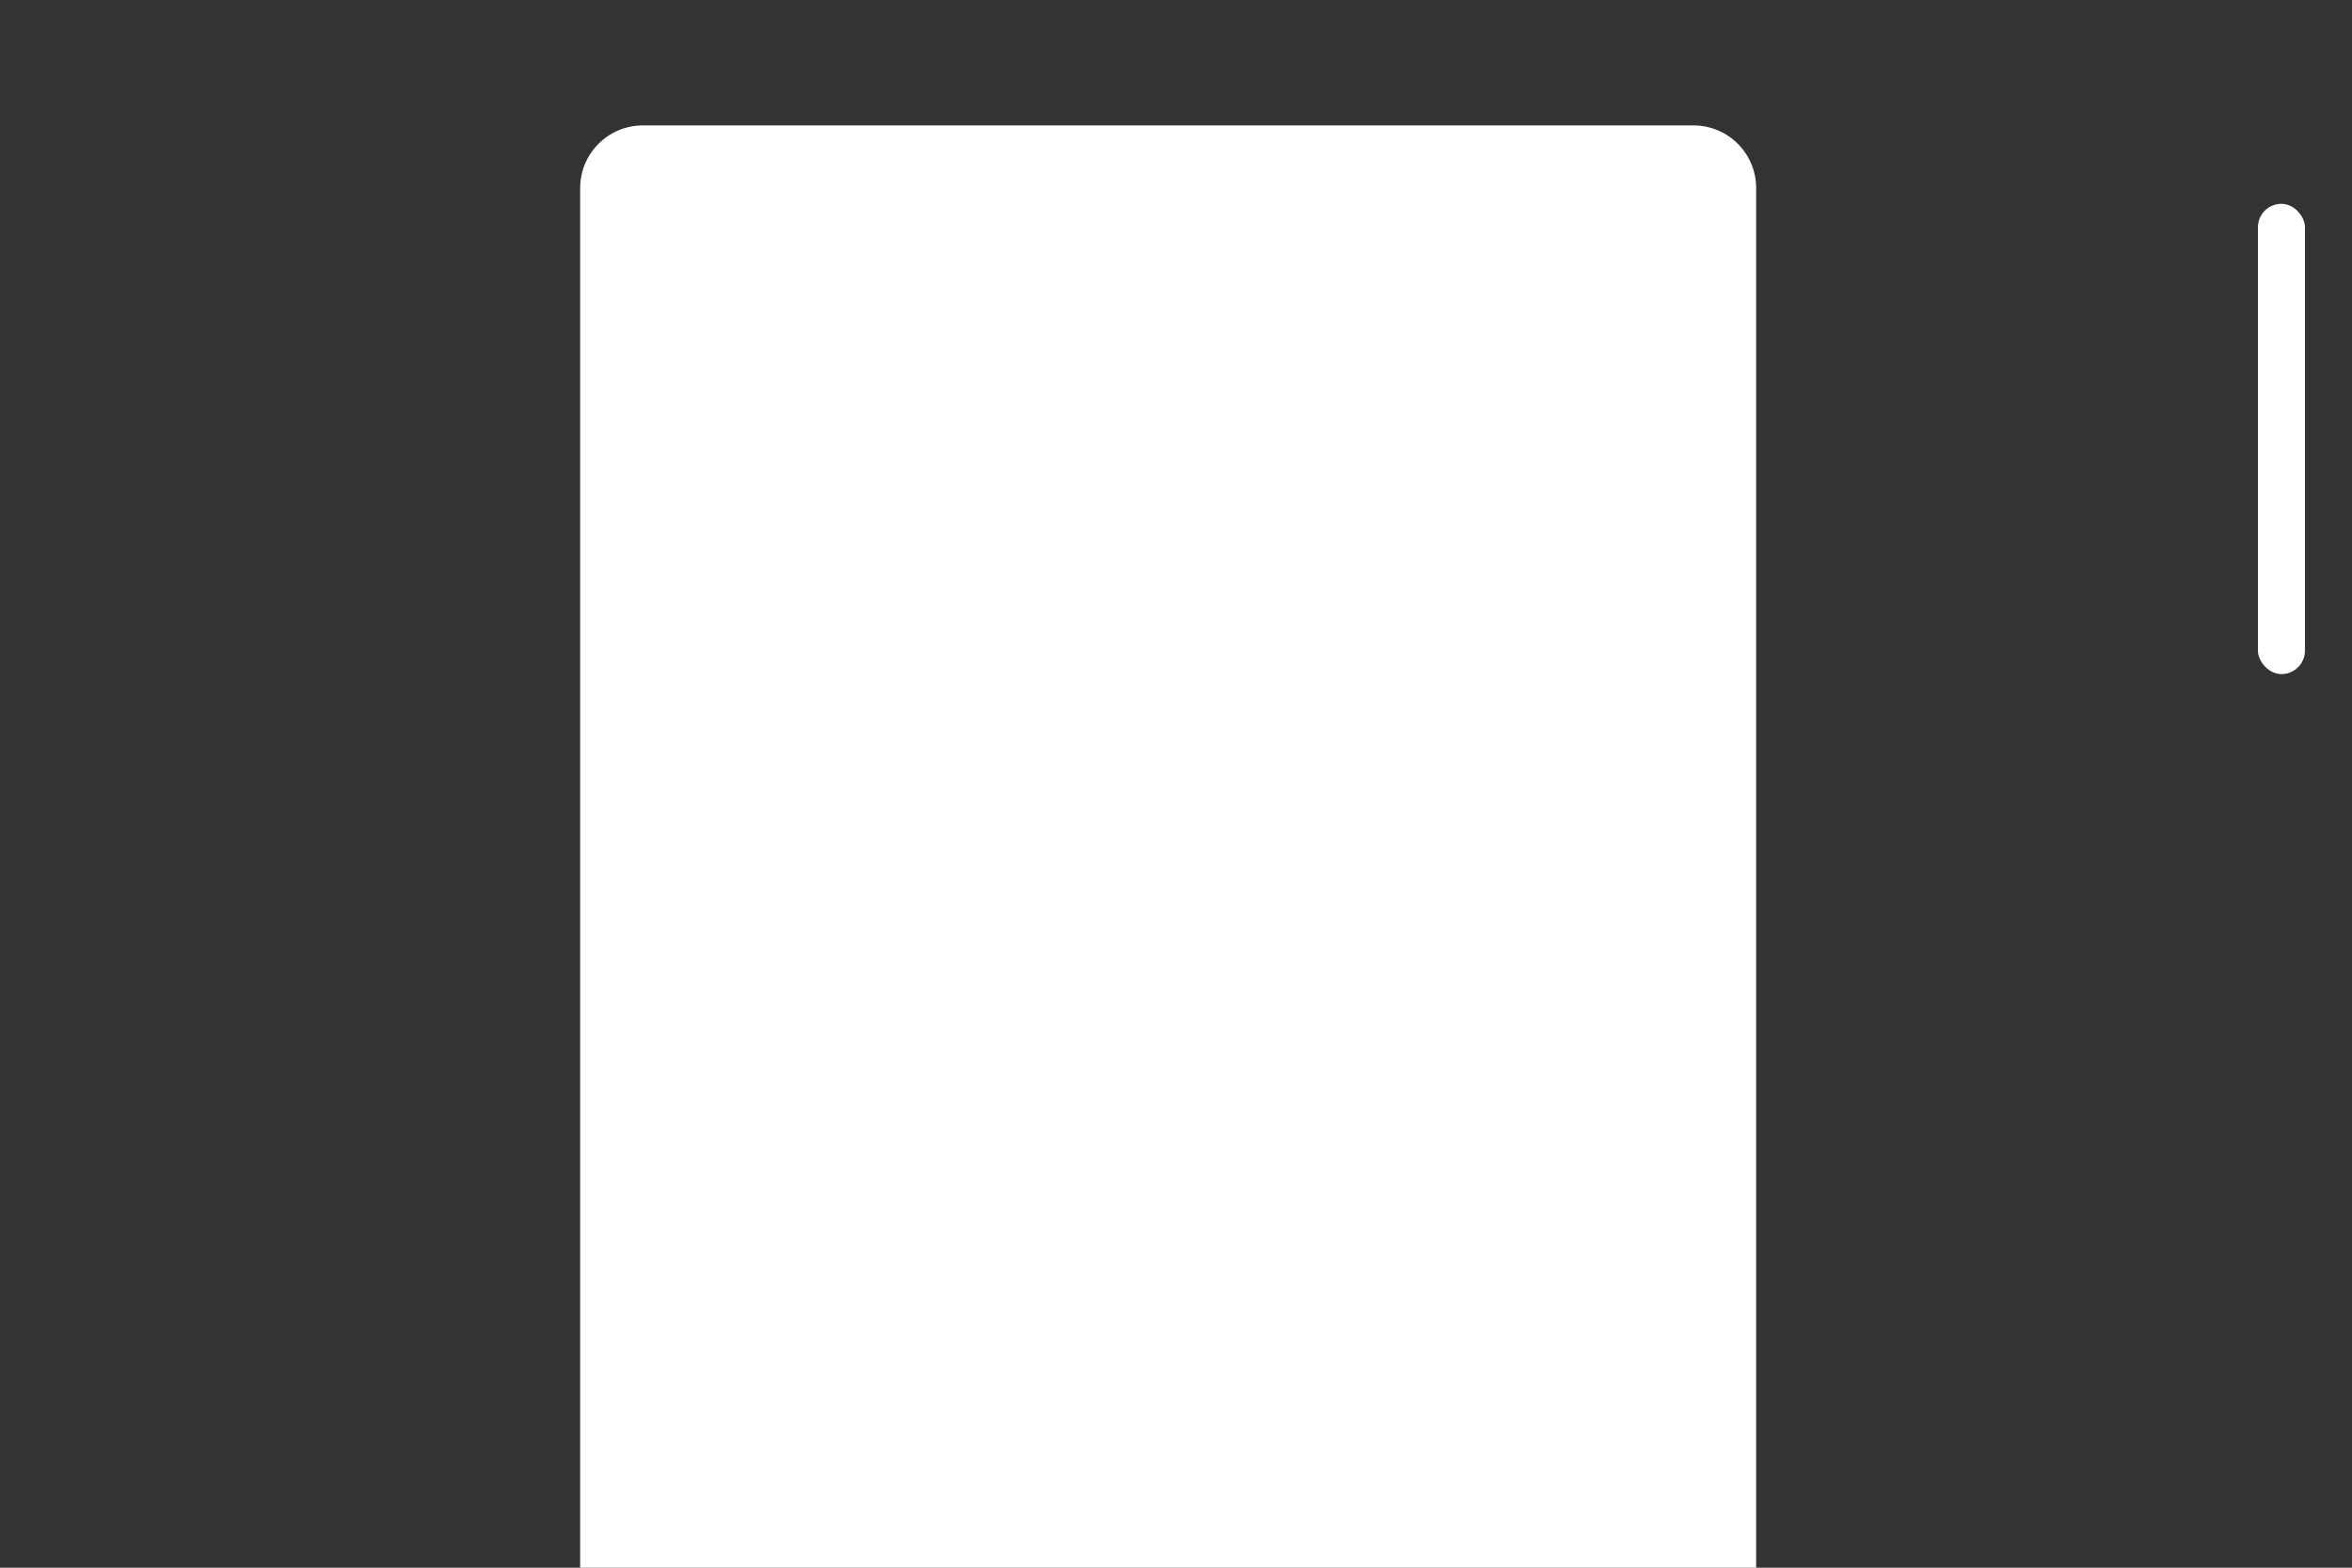 <svg width="150" height="100" viewBox="0 0 150 100" fill="none" xmlns="http://www.w3.org/2000/svg">
<rect width="150" height="100" fill="#333333"/>
<rect x="144" y="13" width="3" height="30" rx="1.5" fill="white"/>
<path d="M37 12C37 9.791 38.791 8 41 8H108C110.209 8 112 9.791 112 12V100H37V12Z" fill="white"/>
</svg>

